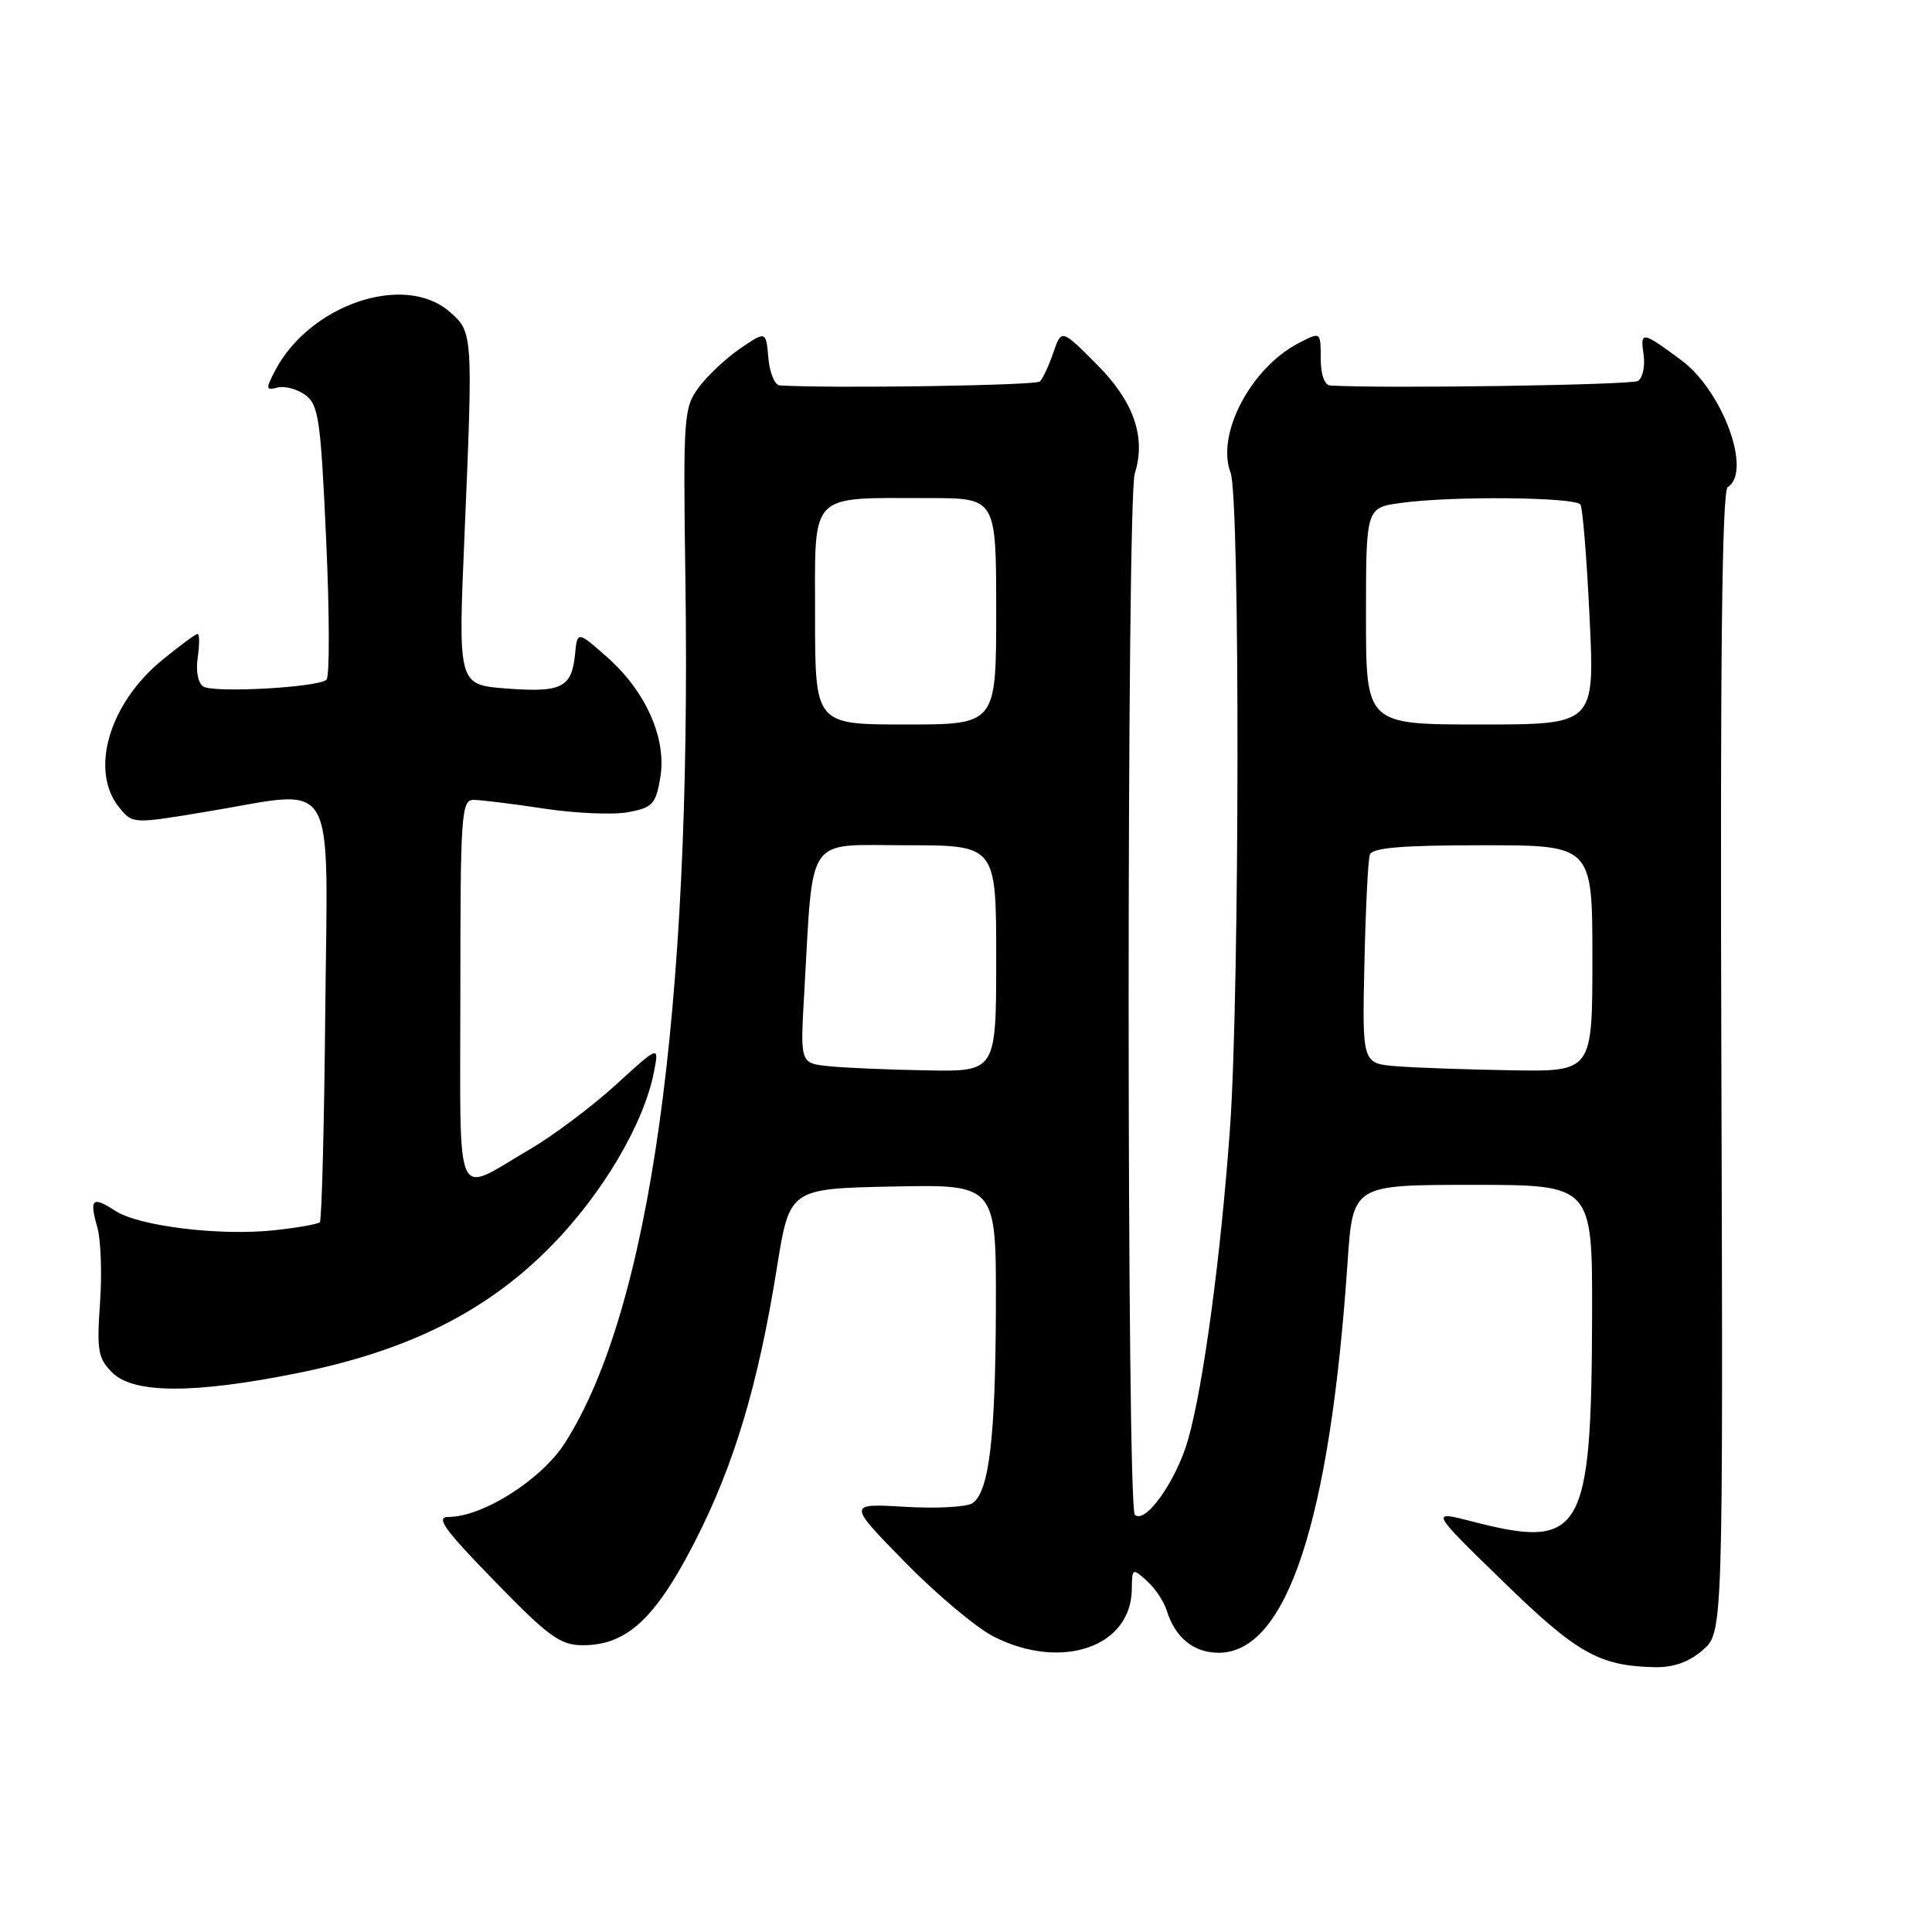 <?xml version="1.0" encoding="UTF-8" standalone="no"?>
<!DOCTYPE svg PUBLIC "-//W3C//DTD SVG 1.1//EN" "http://www.w3.org/Graphics/SVG/1.1/DTD/svg11.dtd" >
<svg xmlns="http://www.w3.org/2000/svg" xmlns:xlink="http://www.w3.org/1999/xlink" version="1.1" viewBox="0 0 256 256">
 <g >
 <path fill="currentColor"
d=" M 225.61 218.66 C 228.32 216.32 228.32 216.32 228.09 140.77 C 227.92 87.80 228.17 65.01 228.93 64.55 C 232.20 62.52 228.27 51.78 222.76 47.71 C 217.59 43.89 217.32 43.84 217.78 46.93 C 218.01 48.49 217.67 50.08 217.04 50.48 C 216.15 51.02 183.26 51.51 176.25 51.08 C 175.50 51.03 175.00 49.59 175.00 47.47 C 175.00 43.95 175.00 43.95 172.12 45.44 C 165.75 48.73 161.11 57.54 163.06 62.65 C 164.32 65.96 164.26 131.76 162.98 149.50 C 161.77 166.42 159.45 183.64 157.44 190.71 C 155.89 196.20 151.73 202.06 150.37 200.70 C 149.28 199.62 149.28 66.21 150.36 62.76 C 151.89 57.92 150.24 53.18 145.26 48.21 C 140.65 43.59 140.65 43.59 139.57 46.73 C 138.98 48.45 138.18 50.17 137.79 50.55 C 137.26 51.08 110.35 51.49 103.31 51.07 C 102.66 51.03 101.98 49.39 101.81 47.42 C 101.50 43.85 101.50 43.85 98.09 46.17 C 96.22 47.45 93.74 49.77 92.59 51.33 C 90.59 54.03 90.51 55.12 90.82 76.83 C 91.64 134.08 86.13 173.54 74.86 191.19 C 71.76 196.05 63.98 201.00 59.43 201.00 C 57.67 201.00 58.85 202.64 65.53 209.50 C 72.76 216.93 74.24 218.00 77.25 218.00 C 83.04 218.00 86.84 214.48 92.04 204.34 C 97.28 194.11 100.44 183.59 102.94 168.00 C 104.62 157.50 104.62 157.50 118.31 157.22 C 132.00 156.94 132.00 156.94 131.96 173.22 C 131.91 190.56 131.06 197.67 128.86 199.18 C 128.11 199.69 124.08 199.91 119.90 199.66 C 112.30 199.21 112.30 199.21 119.90 206.98 C 124.08 211.25 129.39 215.71 131.71 216.88 C 140.68 221.40 149.88 218.24 149.97 210.60 C 150.00 207.77 150.05 207.74 151.97 209.48 C 153.06 210.46 154.24 212.22 154.59 213.38 C 155.69 216.98 158.16 219.00 161.48 219.00 C 170.49 219.00 176.23 201.62 178.56 167.25 C 179.26 157.00 179.26 157.00 195.13 157.00 C 211.00 157.00 211.00 157.00 210.96 174.25 C 210.88 203.31 209.67 205.39 194.98 201.58 C 189.52 200.17 189.52 200.17 199.13 209.52 C 208.95 219.08 211.87 220.73 219.19 220.91 C 221.72 220.97 223.75 220.26 225.61 218.66 Z  M 39.34 181.96 C 54.06 179.01 64.50 173.79 73.03 165.11 C 79.85 158.17 85.33 148.88 86.66 142.00 C 87.34 138.50 87.34 138.50 81.59 143.75 C 78.43 146.63 73.29 150.49 70.17 152.31 C 60.03 158.22 61.00 160.42 61.00 131.47 C 61.00 107.88 61.13 106.00 62.75 105.99 C 63.71 105.99 67.91 106.51 72.07 107.14 C 76.23 107.77 81.26 107.99 83.24 107.62 C 86.48 107.01 86.90 106.55 87.49 103.04 C 88.37 97.88 85.59 91.61 80.42 87.05 C 76.50 83.60 76.50 83.60 76.19 86.73 C 75.76 91.12 74.39 91.79 67.10 91.23 C 60.70 90.74 60.70 90.74 61.54 71.12 C 62.69 44.12 62.68 43.98 59.53 41.27 C 53.52 36.11 41.00 40.38 36.43 49.15 C 35.19 51.54 35.22 51.76 36.78 51.35 C 37.72 51.11 39.38 51.55 40.46 52.34 C 42.22 53.63 42.50 55.59 43.22 71.58 C 43.67 81.36 43.68 89.69 43.26 90.07 C 42.14 91.09 28.38 91.85 26.95 90.97 C 26.24 90.53 25.93 88.93 26.20 87.11 C 26.45 85.40 26.44 84.00 26.18 84.00 C 25.92 84.00 23.81 85.56 21.49 87.46 C 14.44 93.23 11.85 102.12 15.79 106.99 C 17.58 109.19 17.58 109.19 27.62 107.51 C 44.90 104.63 43.41 102.07 43.10 134.00 C 42.96 149.12 42.63 161.70 42.38 161.95 C 42.14 162.20 39.44 162.68 36.39 163.01 C 29.21 163.80 18.39 162.48 15.27 160.44 C 12.23 158.45 11.81 158.84 12.90 162.64 C 13.37 164.29 13.53 168.82 13.25 172.70 C 12.81 178.94 12.99 179.99 14.87 181.87 C 17.68 184.68 25.64 184.71 39.34 181.96 Z  M 109.77 141.27 C 106.03 140.88 106.03 140.88 106.56 131.69 C 107.79 110.25 106.59 112.00 120.07 112.00 C 132.00 112.00 132.00 112.00 132.00 127.00 C 132.00 142.00 132.00 142.00 122.75 141.83 C 117.66 141.74 111.82 141.49 109.77 141.27 Z  M 185.00 141.28 C 180.50 140.91 180.50 140.91 180.79 127.71 C 180.95 120.44 181.27 113.94 181.51 113.25 C 181.83 112.33 185.74 112.00 196.47 112.00 C 211.00 112.00 211.00 112.00 211.00 127.00 C 211.00 142.00 211.00 142.00 200.25 141.82 C 194.34 141.72 187.47 141.48 185.00 141.28 Z  M 108.00 81.62 C 108.00 64.98 107.01 66.00 123.12 66.00 C 132.00 66.00 132.00 66.00 132.00 81.00 C 132.00 96.00 132.00 96.00 120.00 96.00 C 108.00 96.00 108.00 96.00 108.00 81.62 Z  M 181.00 81.64 C 181.00 67.27 181.00 67.27 185.64 66.64 C 192.47 65.70 208.80 65.86 209.42 66.87 C 209.72 67.35 210.26 74.10 210.63 81.87 C 211.31 96.00 211.31 96.00 196.15 96.00 C 181.00 96.00 181.00 96.00 181.00 81.64 Z "/>
</g>
</svg>